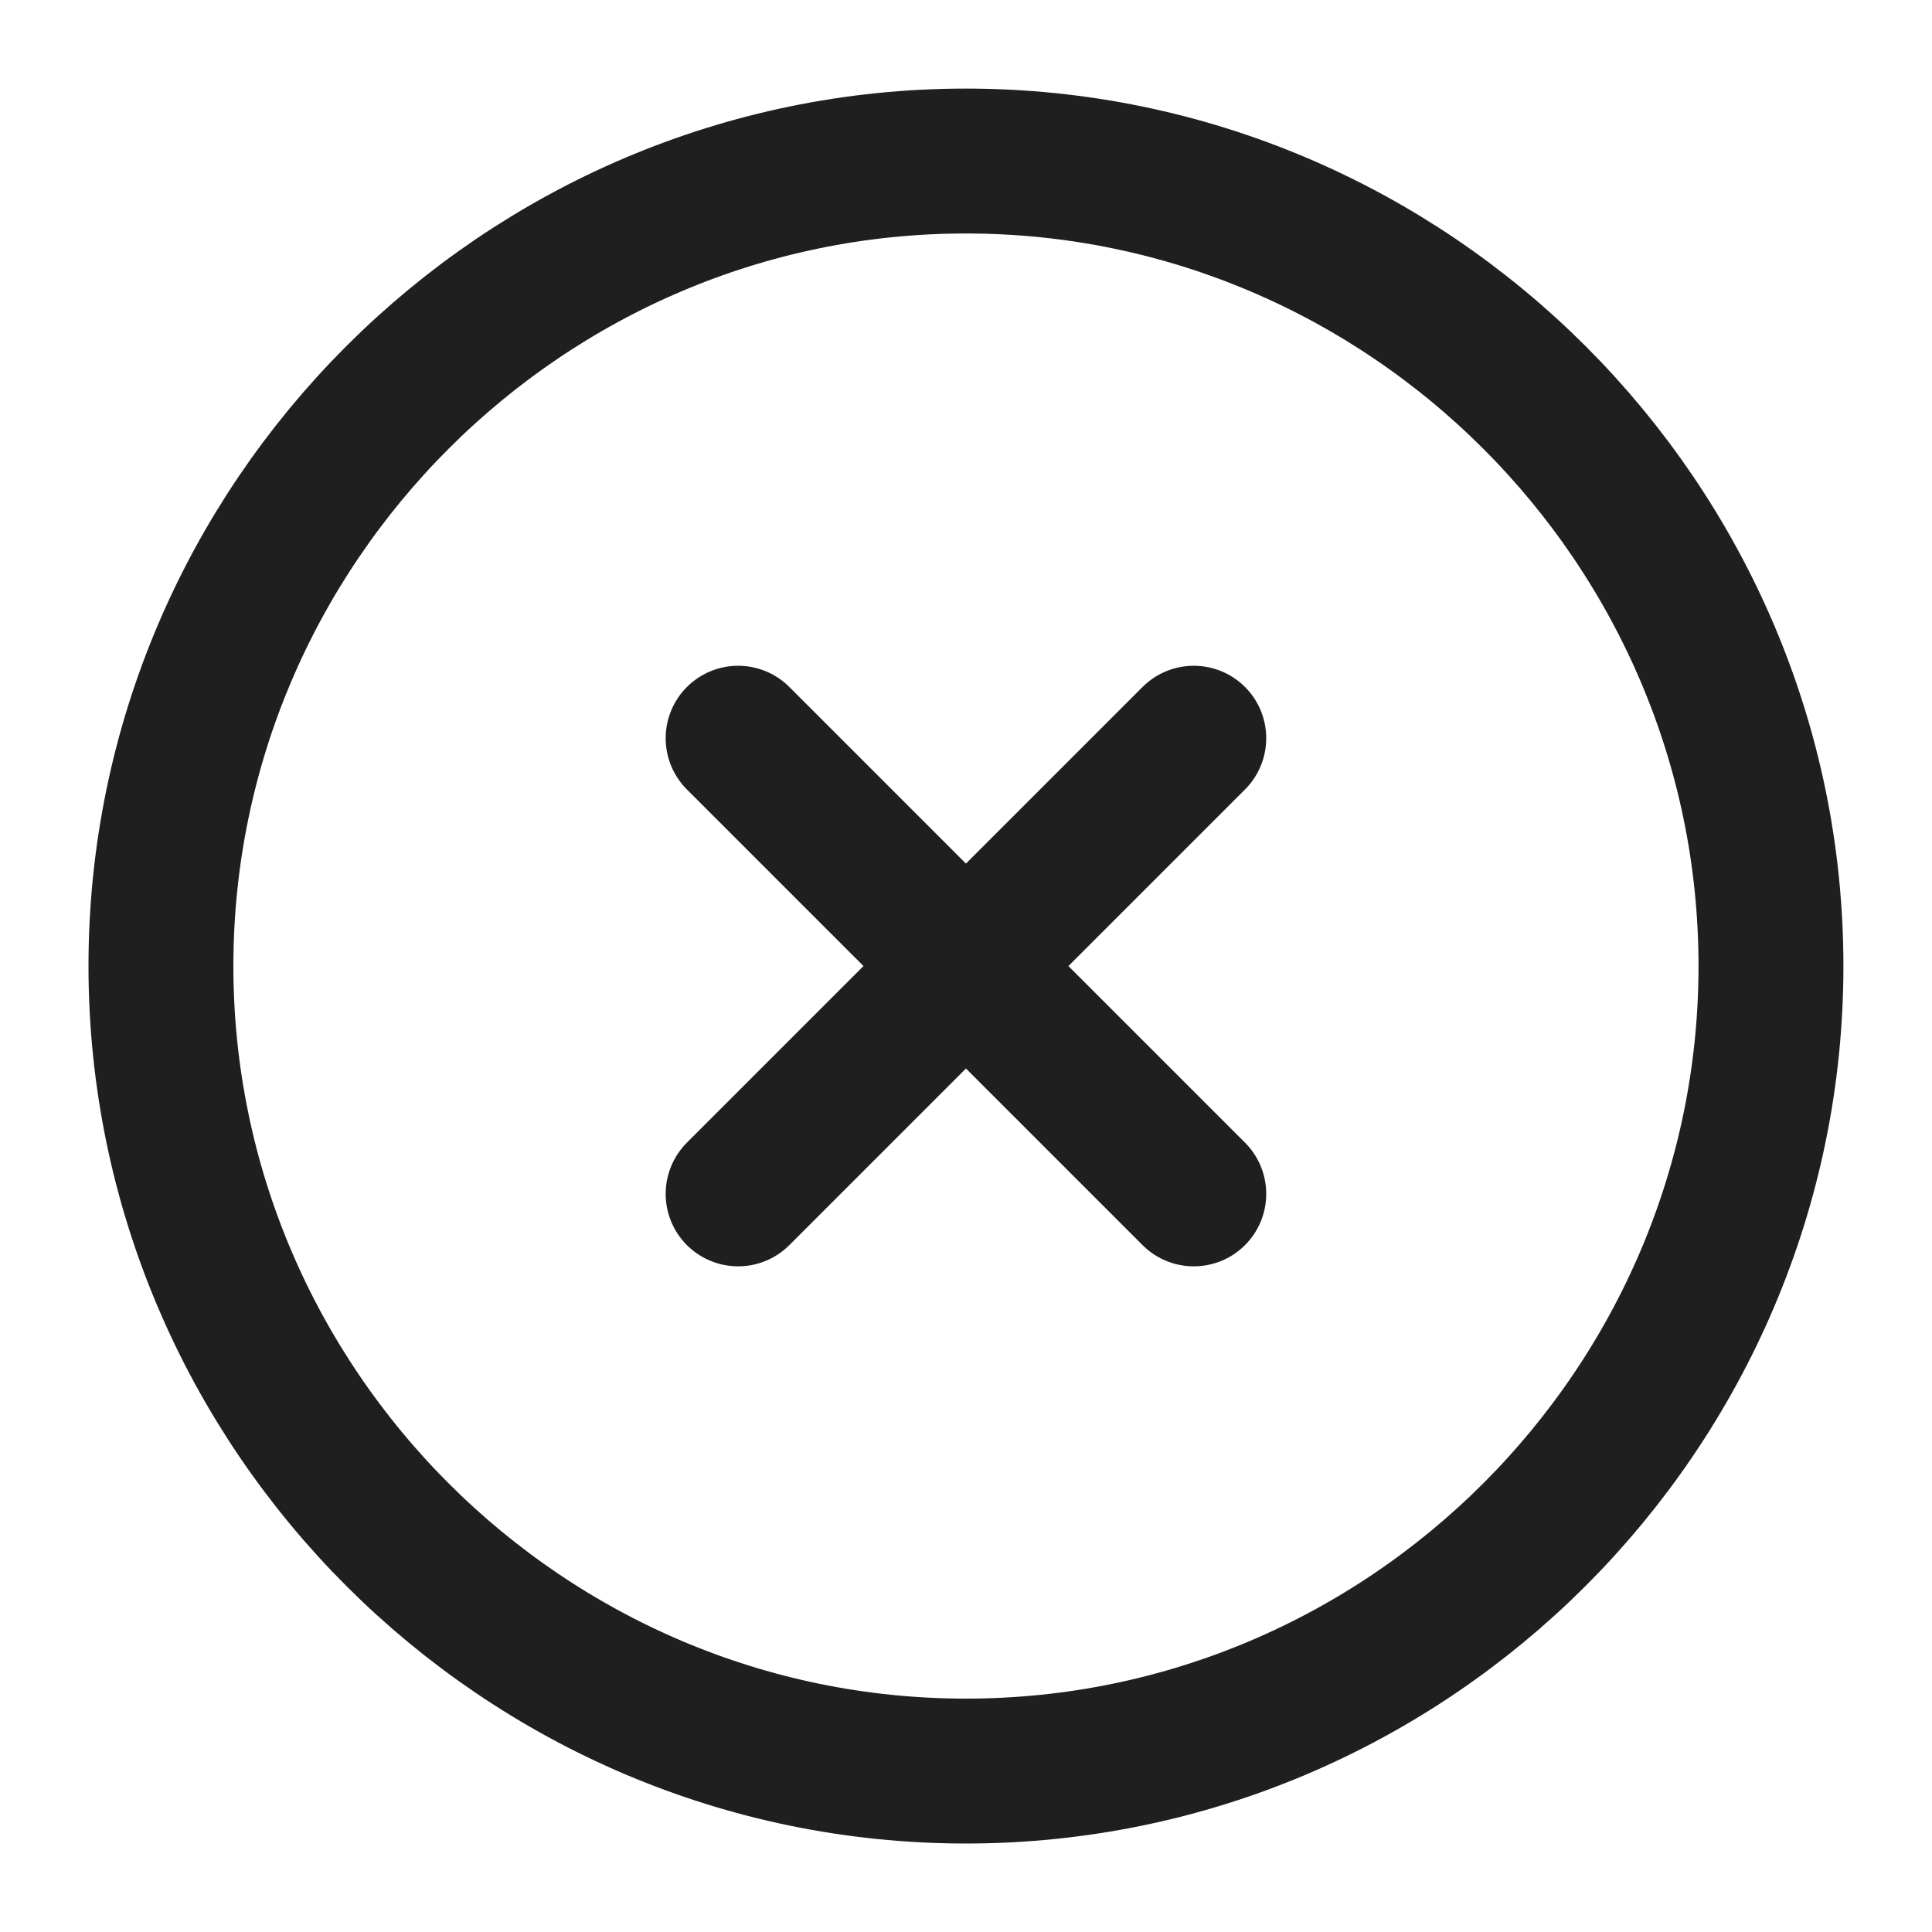 <svg width="20" height="20" viewBox="0 0 20 20" fill="none" xmlns="http://www.w3.org/2000/svg">
<path d="M7.641 12.359L12.358 7.642M12.358 12.359L7.641 7.642M9.999 18.334C14.583 18.334 18.333 14.584 18.333 10C18.333 5.417 14.583 1.667 9.999 1.667C5.416 1.667 1.666 5.417 1.666 10C1.666 14.584 5.416 18.334 9.999 18.334Z" stroke="#1F1F1F" stroke-width="1.5" stroke-linecap="round" stroke-linejoin="round"/>
</svg>
